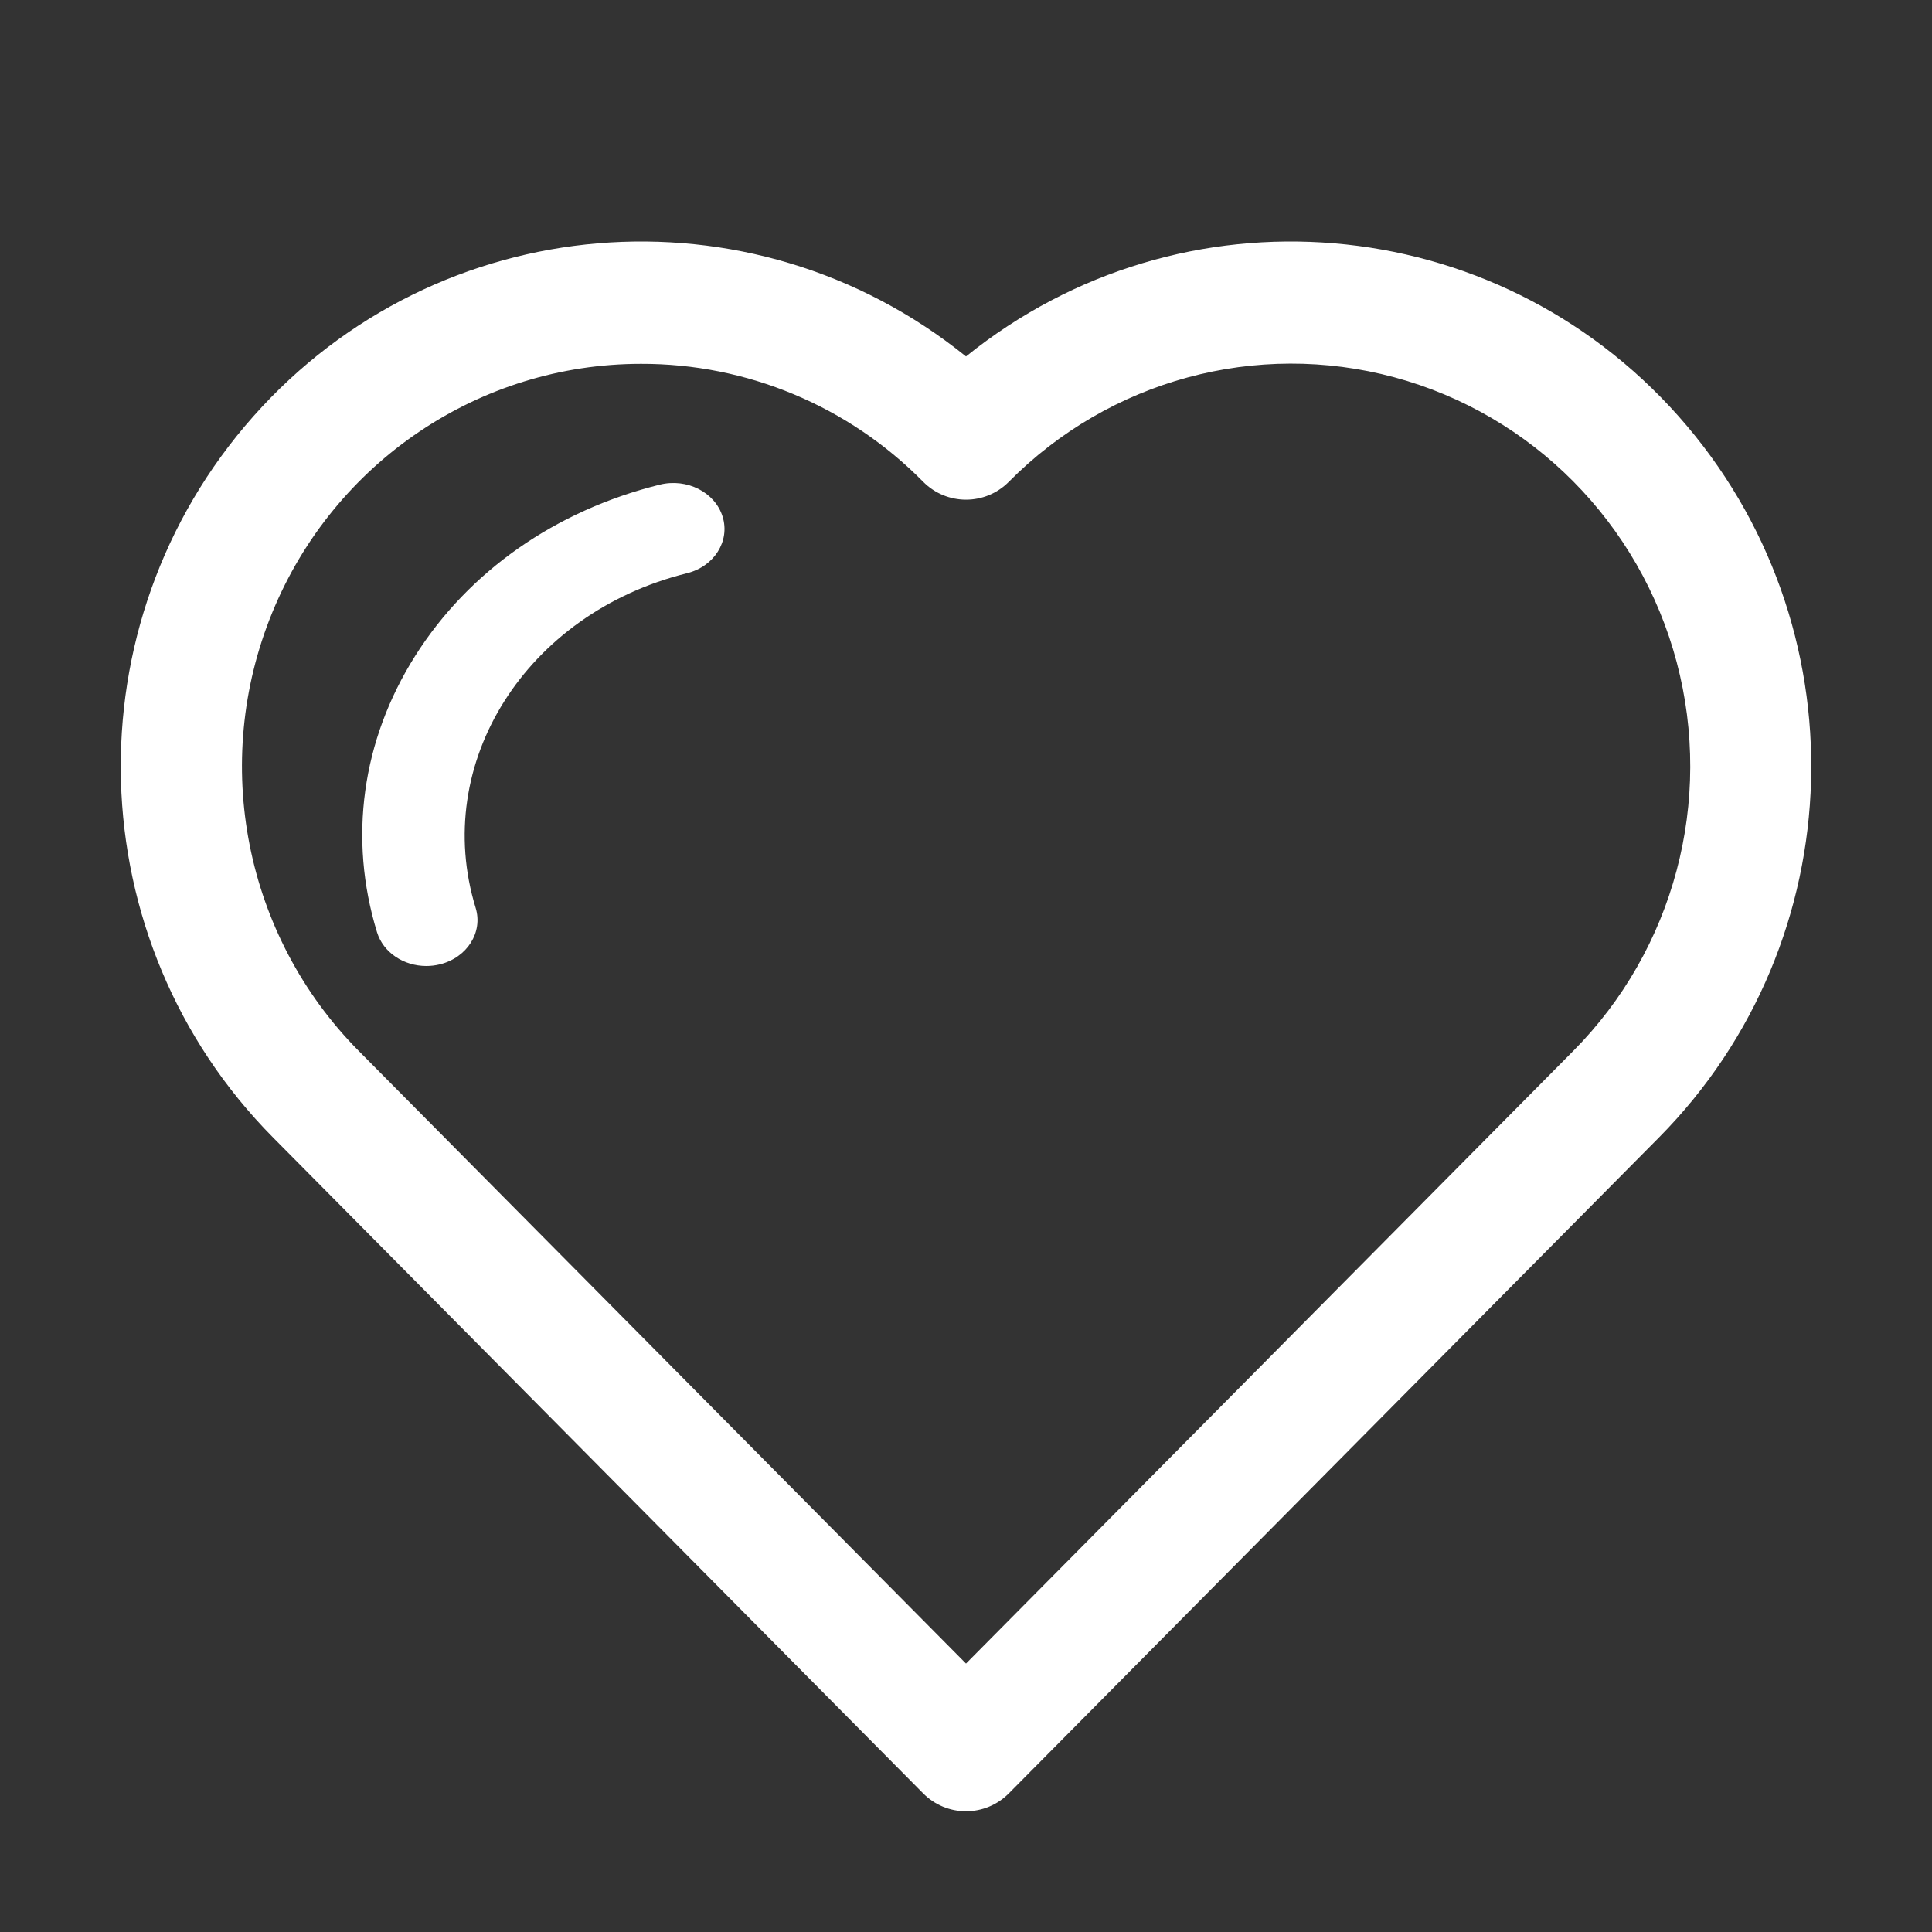 <?xml version="1.0" encoding="UTF-8"?>
<svg width="1024px" height="1024px" viewBox="0 0 1024 1024" version="1.1" xmlns="http://www.w3.org/2000/svg" xmlns:xlink="http://www.w3.org/1999/xlink">
    <rect x="0" y="0" width="1024" height="1024" fill="#333333" stroke="none"/>
    <!-- Generator: Sketch 63.1 (92452) - https://sketch.com -->
    <title>工具icon/Tool_m1/0045_xiai</title>
    <desc>Created with Sketch.</desc>
    <g id="工具icon/Tool_m1/0045_xiai" stroke="none" stroke-width="1" fill="none" fill-rule="evenodd" fill-opacity="1">
        <path d="M889.72,220.682 C987.326,330.709 982.733,498.494 879.258,602.918 L534.727,950.496 C528.707,956.589 520.527,960.01 512,960 C503.474,960.012 495.295,956.596 489.273,950.507 L144.742,602.918 C41.267,498.494 36.674,330.709 134.28,220.682 C231.886,110.656 397.689,96.717 512,188.927 C626.311,96.717 792.114,110.656 889.72,220.682 Z M534.727,255.34 C522.177,267.998 501.833,267.998 489.283,255.34 C449.708,215.195 395.857,192.692 339.735,192.848 C254.195,192.846 177.078,244.829 144.344,324.557 C111.61,404.285 129.708,496.055 190.196,557.072 L512,881.722 L833.804,557.072 C887.3,503.189 908.22,424.596 888.675,350.925 C869.13,277.255 812.093,219.711 739.069,199.991 C666.045,180.27 588.14,201.372 534.727,255.34 Z M383.015,273.874 C387,286.835 378.53,300.245 364.103,303.824 C278.792,324.979 228.549,404.532 252.098,481.168 C256.083,494.128 247.613,507.538 233.186,511.118 C230.759,511.72 228.323,512 225.943,512 C214.056,512 203.15,504.917 199.835,494.128 C184.577,444.466 191.753,392.437 220.061,347.626 C248.359,302.815 294.39,270.591 349.675,256.884 C364.103,253.305 379.031,260.913 383.015,273.874 Z" id="形状" fill="#FFFFFF" fill-rule="nonzero"></path>
    </g>
</svg>